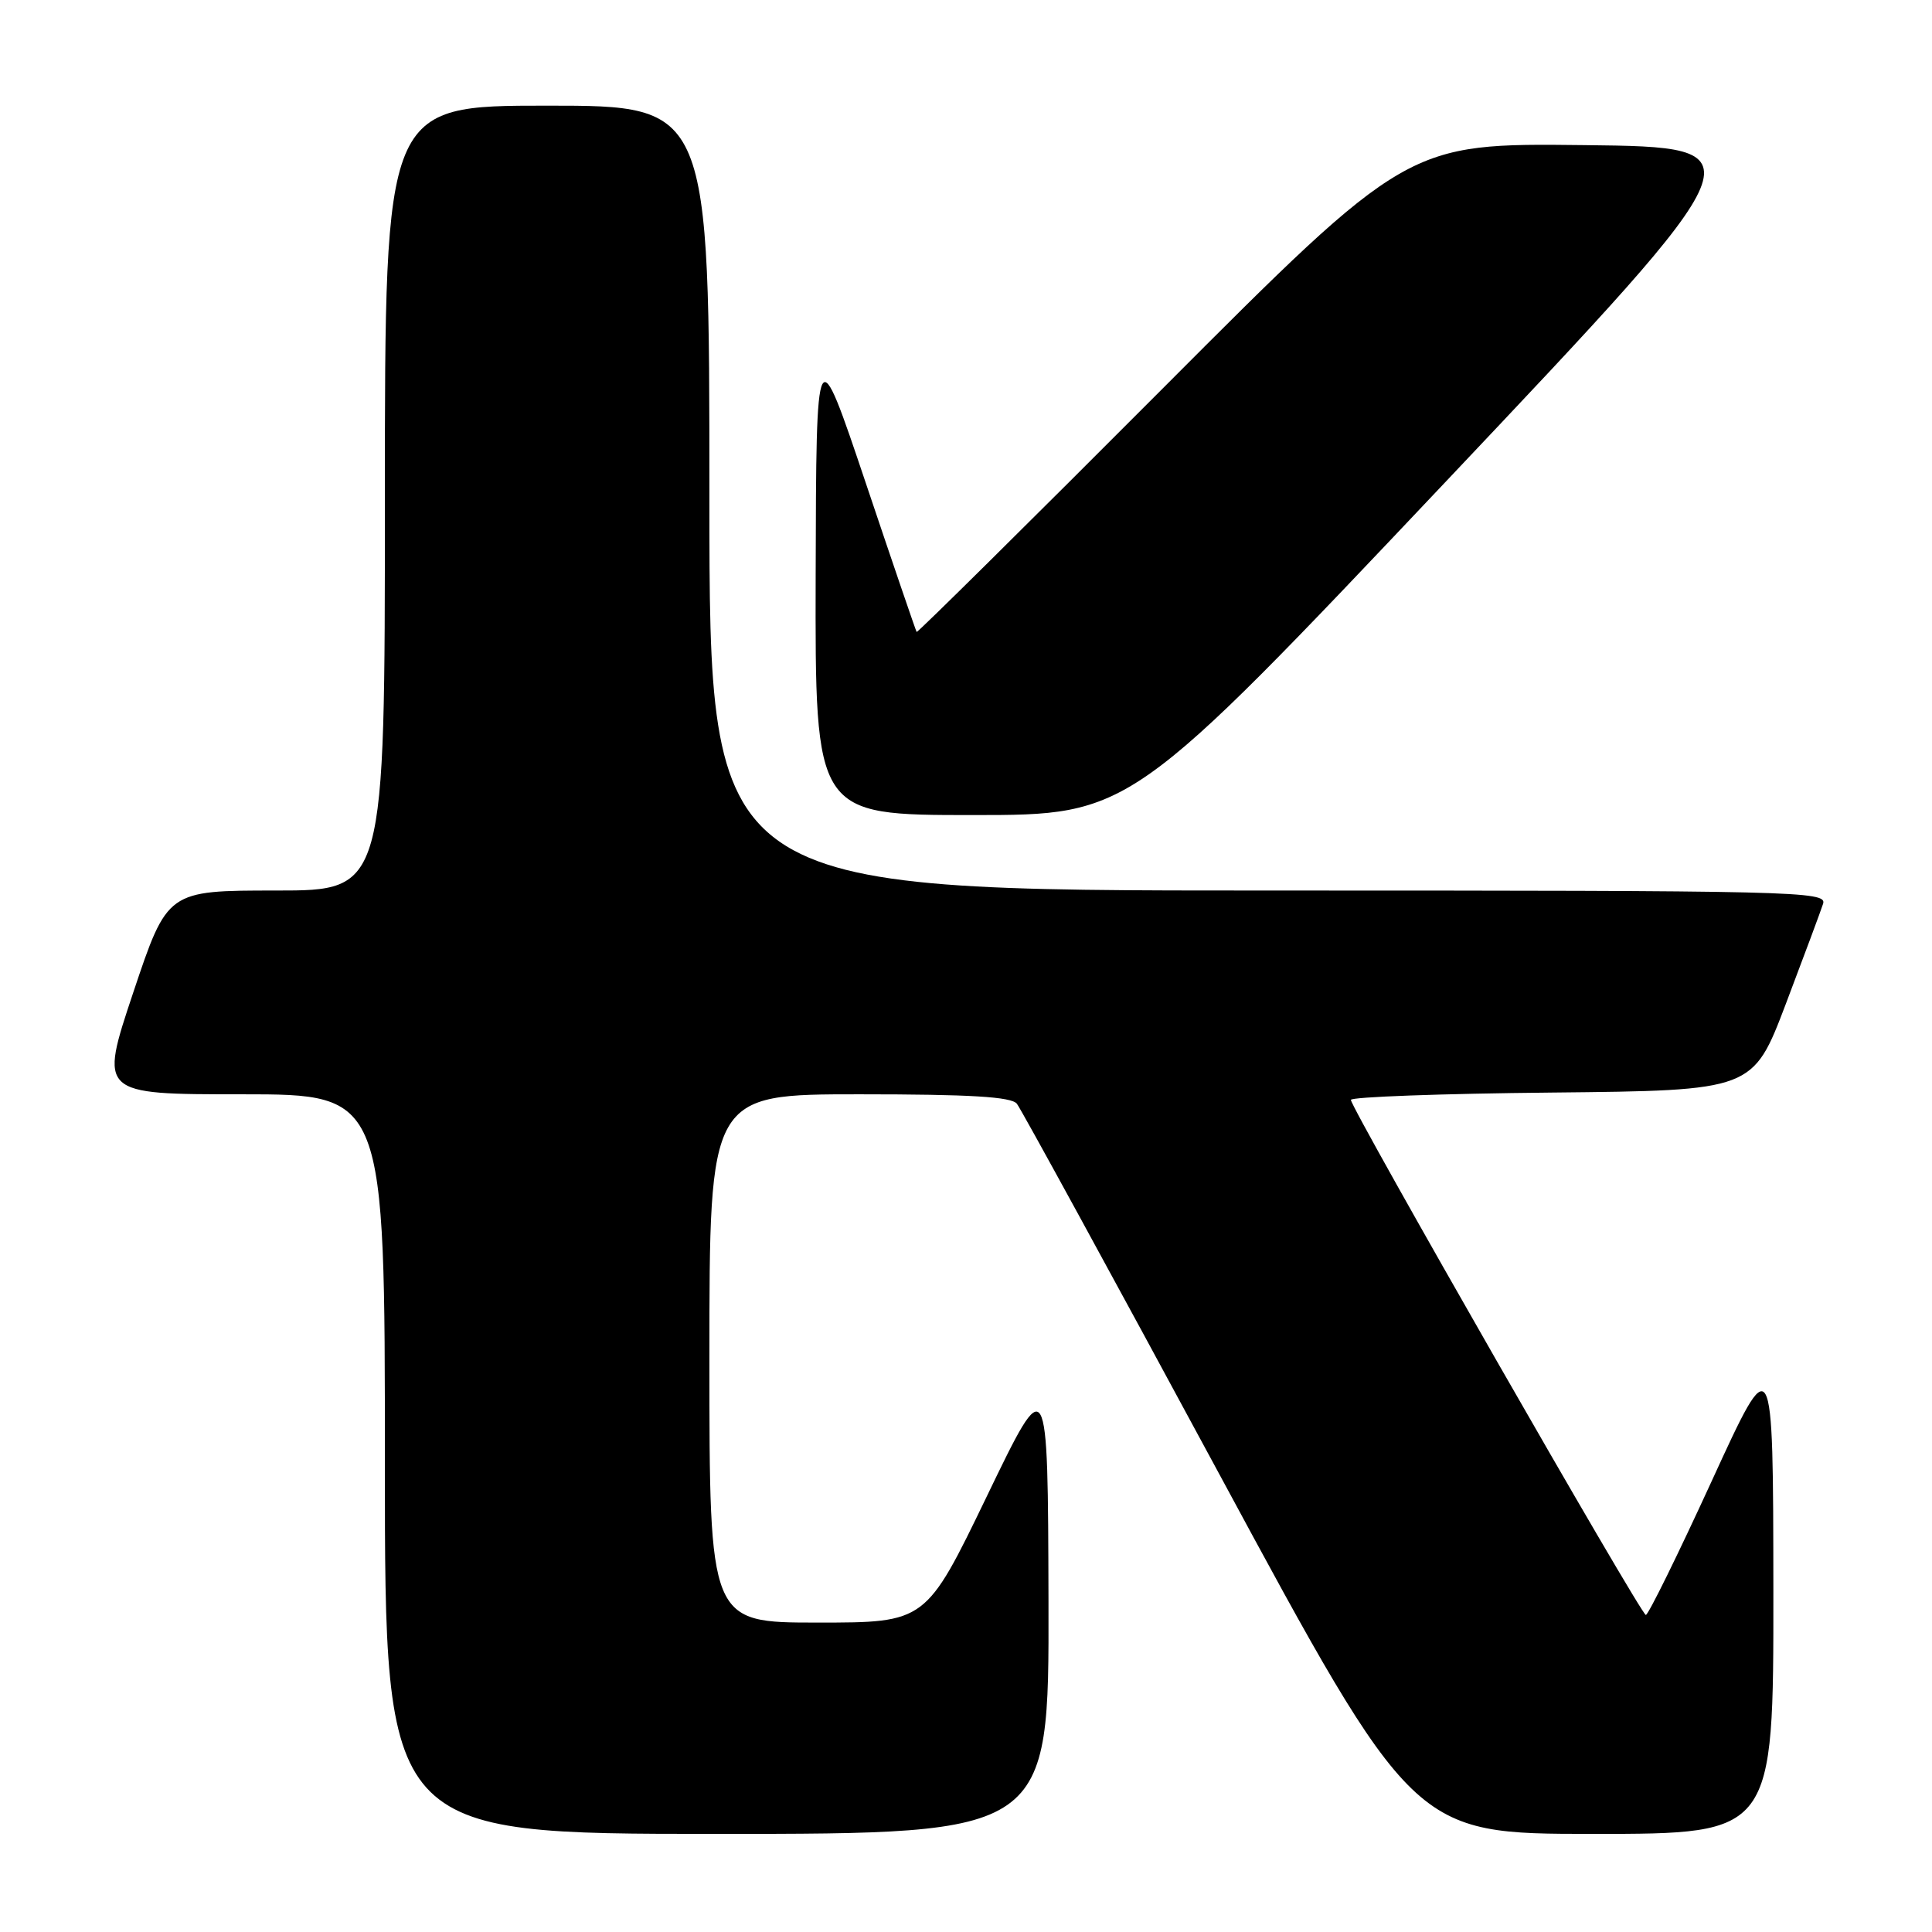 <?xml version="1.0" encoding="UTF-8" standalone="no"?>
<!DOCTYPE svg PUBLIC "-//W3C//DTD SVG 1.1//EN" "http://www.w3.org/Graphics/SVG/1.1/DTD/svg11.dtd" >
<svg xmlns="http://www.w3.org/2000/svg" xmlns:xlink="http://www.w3.org/1999/xlink" version="1.1" viewBox="0 0 256 256">
 <g >
 <path fill="currentColor"
d=" M 138.93 212.25 C 138.85 181.50 138.85 181.50 130.77 198.25 C 122.68 215.00 122.68 215.00 108.34 215.00 C 94.00 215.00 94.00 215.00 94.00 180.00 C 94.00 145.00 94.00 145.00 113.88 145.00 C 128.59 145.00 134.01 145.33 134.74 146.25 C 135.29 146.94 147.34 168.99 161.52 195.25 C 187.31 243.00 187.31 243.00 211.16 243.00 C 235.00 243.00 235.00 243.00 234.98 210.75 C 234.95 178.50 234.95 178.50 226.81 196.25 C 222.33 206.01 218.40 214.00 218.08 213.99 C 217.43 213.98 179.00 146.86 179.00 145.74 C 179.00 145.35 190.99 144.91 205.64 144.77 C 232.27 144.50 232.27 144.50 236.64 133.00 C 239.04 126.67 241.26 120.71 241.57 119.75 C 242.10 118.09 238.16 118.00 168.07 118.00 C 94.00 118.00 94.00 118.00 94.00 66.00 C 94.00 14.00 94.00 14.00 72.50 14.00 C 51.00 14.00 51.00 14.00 51.00 66.00 C 51.00 118.00 51.00 118.00 36.59 118.00 C 22.18 118.00 22.18 118.00 17.66 131.50 C 13.15 145.00 13.15 145.00 32.07 145.00 C 51.00 145.00 51.00 145.00 51.00 194.00 C 51.00 243.00 51.00 243.00 95.00 243.00 C 139.00 243.00 139.00 243.00 138.93 212.25 Z  M 191.64 63.75 C 233.47 19.50 233.47 19.50 209.98 19.23 C 186.50 18.96 186.50 18.96 154.07 51.47 C 136.24 69.35 121.56 83.87 121.46 83.74 C 121.36 83.61 118.32 74.72 114.72 64.00 C 108.16 44.50 108.16 44.50 108.08 76.25 C 108.00 108.00 108.00 108.00 128.90 108.00 C 149.80 108.00 149.80 108.00 191.64 63.75 Z "/>
</g>
</svg>